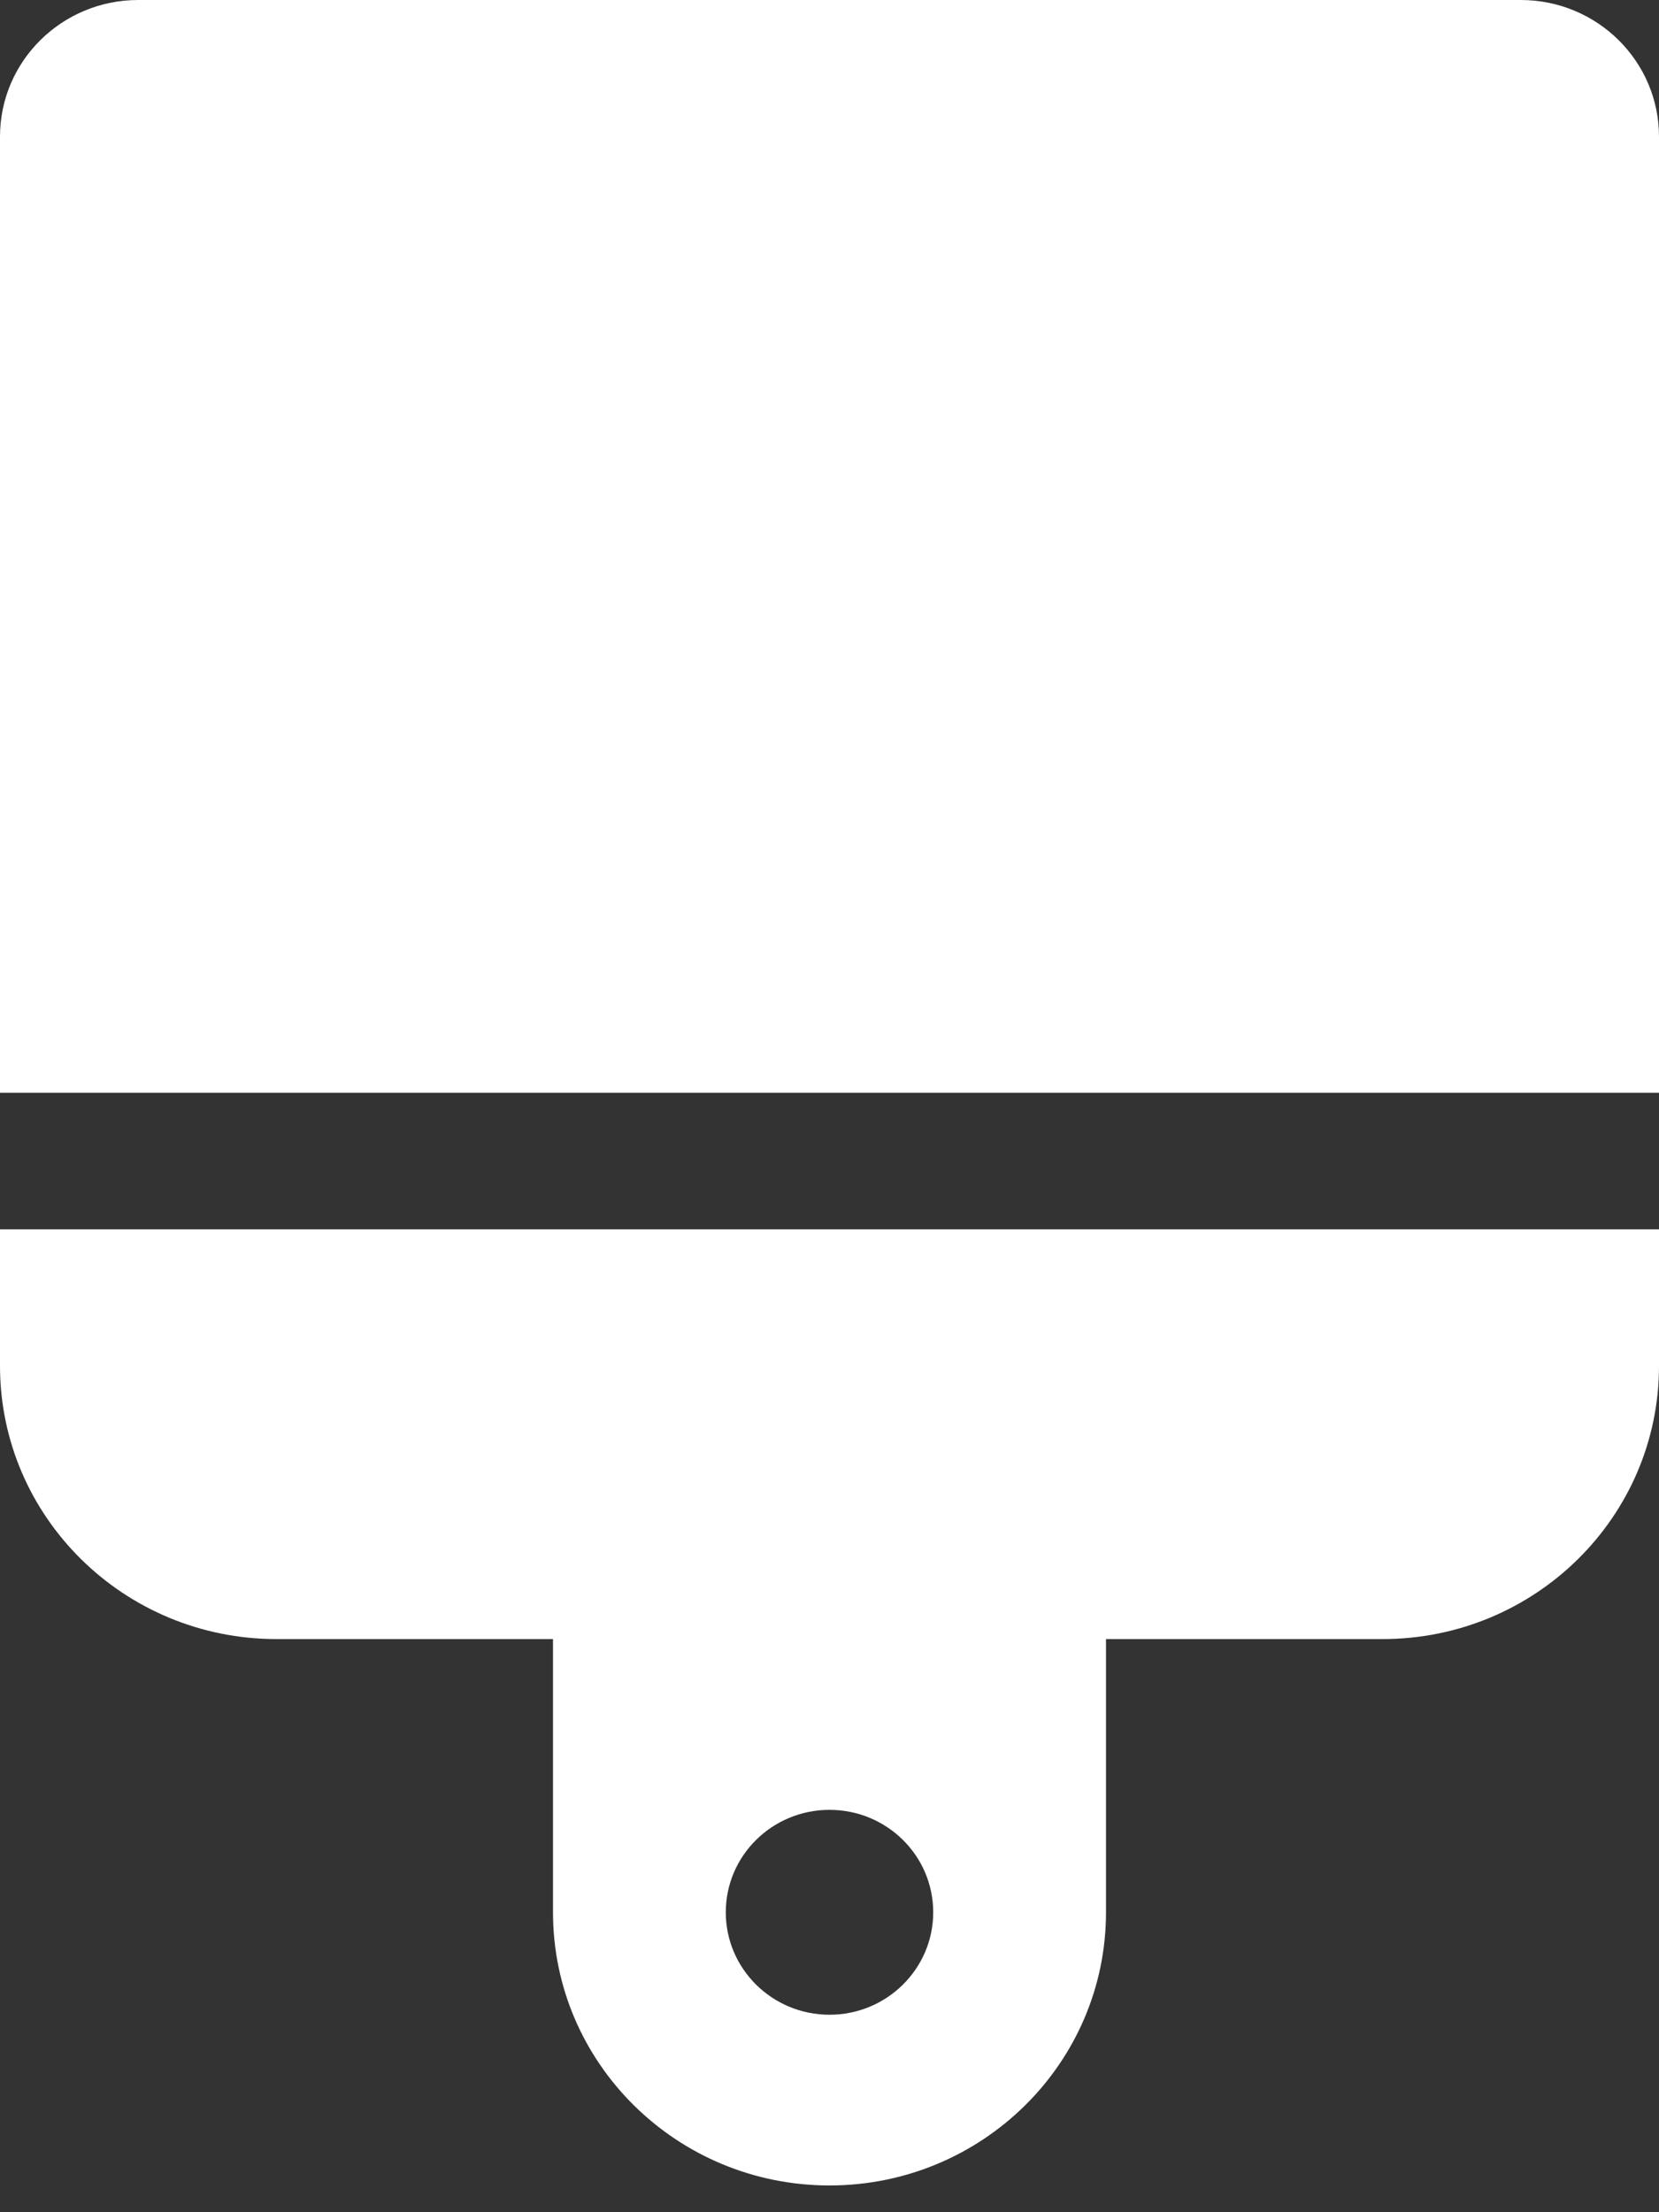 <svg width="39" height="52" viewBox="0 0 39 52" fill="none" xmlns="http://www.w3.org/2000/svg">
<rect x="0" y="0" width="39" height="52" fill="#333333" stroke="none"/>
<path d="M35.75 -3.8147e-06H3.25C1.455 -3.8147e-06 0 1.438 0 3.211V25.686H39V3.211C39 1.438 37.545 -3.8147e-06 35.75 -3.8147e-06ZM0 32.107C0 35.654 2.911 38.528 6.5 38.528H13V44.95C13 48.496 15.911 51.371 19.5 51.371C23.089 51.371 26 48.496 26 44.95V38.528H32.5C36.089 38.528 39 35.654 39 32.107V28.896H0V32.107ZM19.5 42.542C20.846 42.542 21.938 43.619 21.938 44.95C21.938 46.279 20.846 47.358 19.5 47.358C18.154 47.358 17.062 46.279 17.062 44.95C17.062 43.619 18.154 42.542 19.5 42.542Z" fill="white"/>
</svg>
